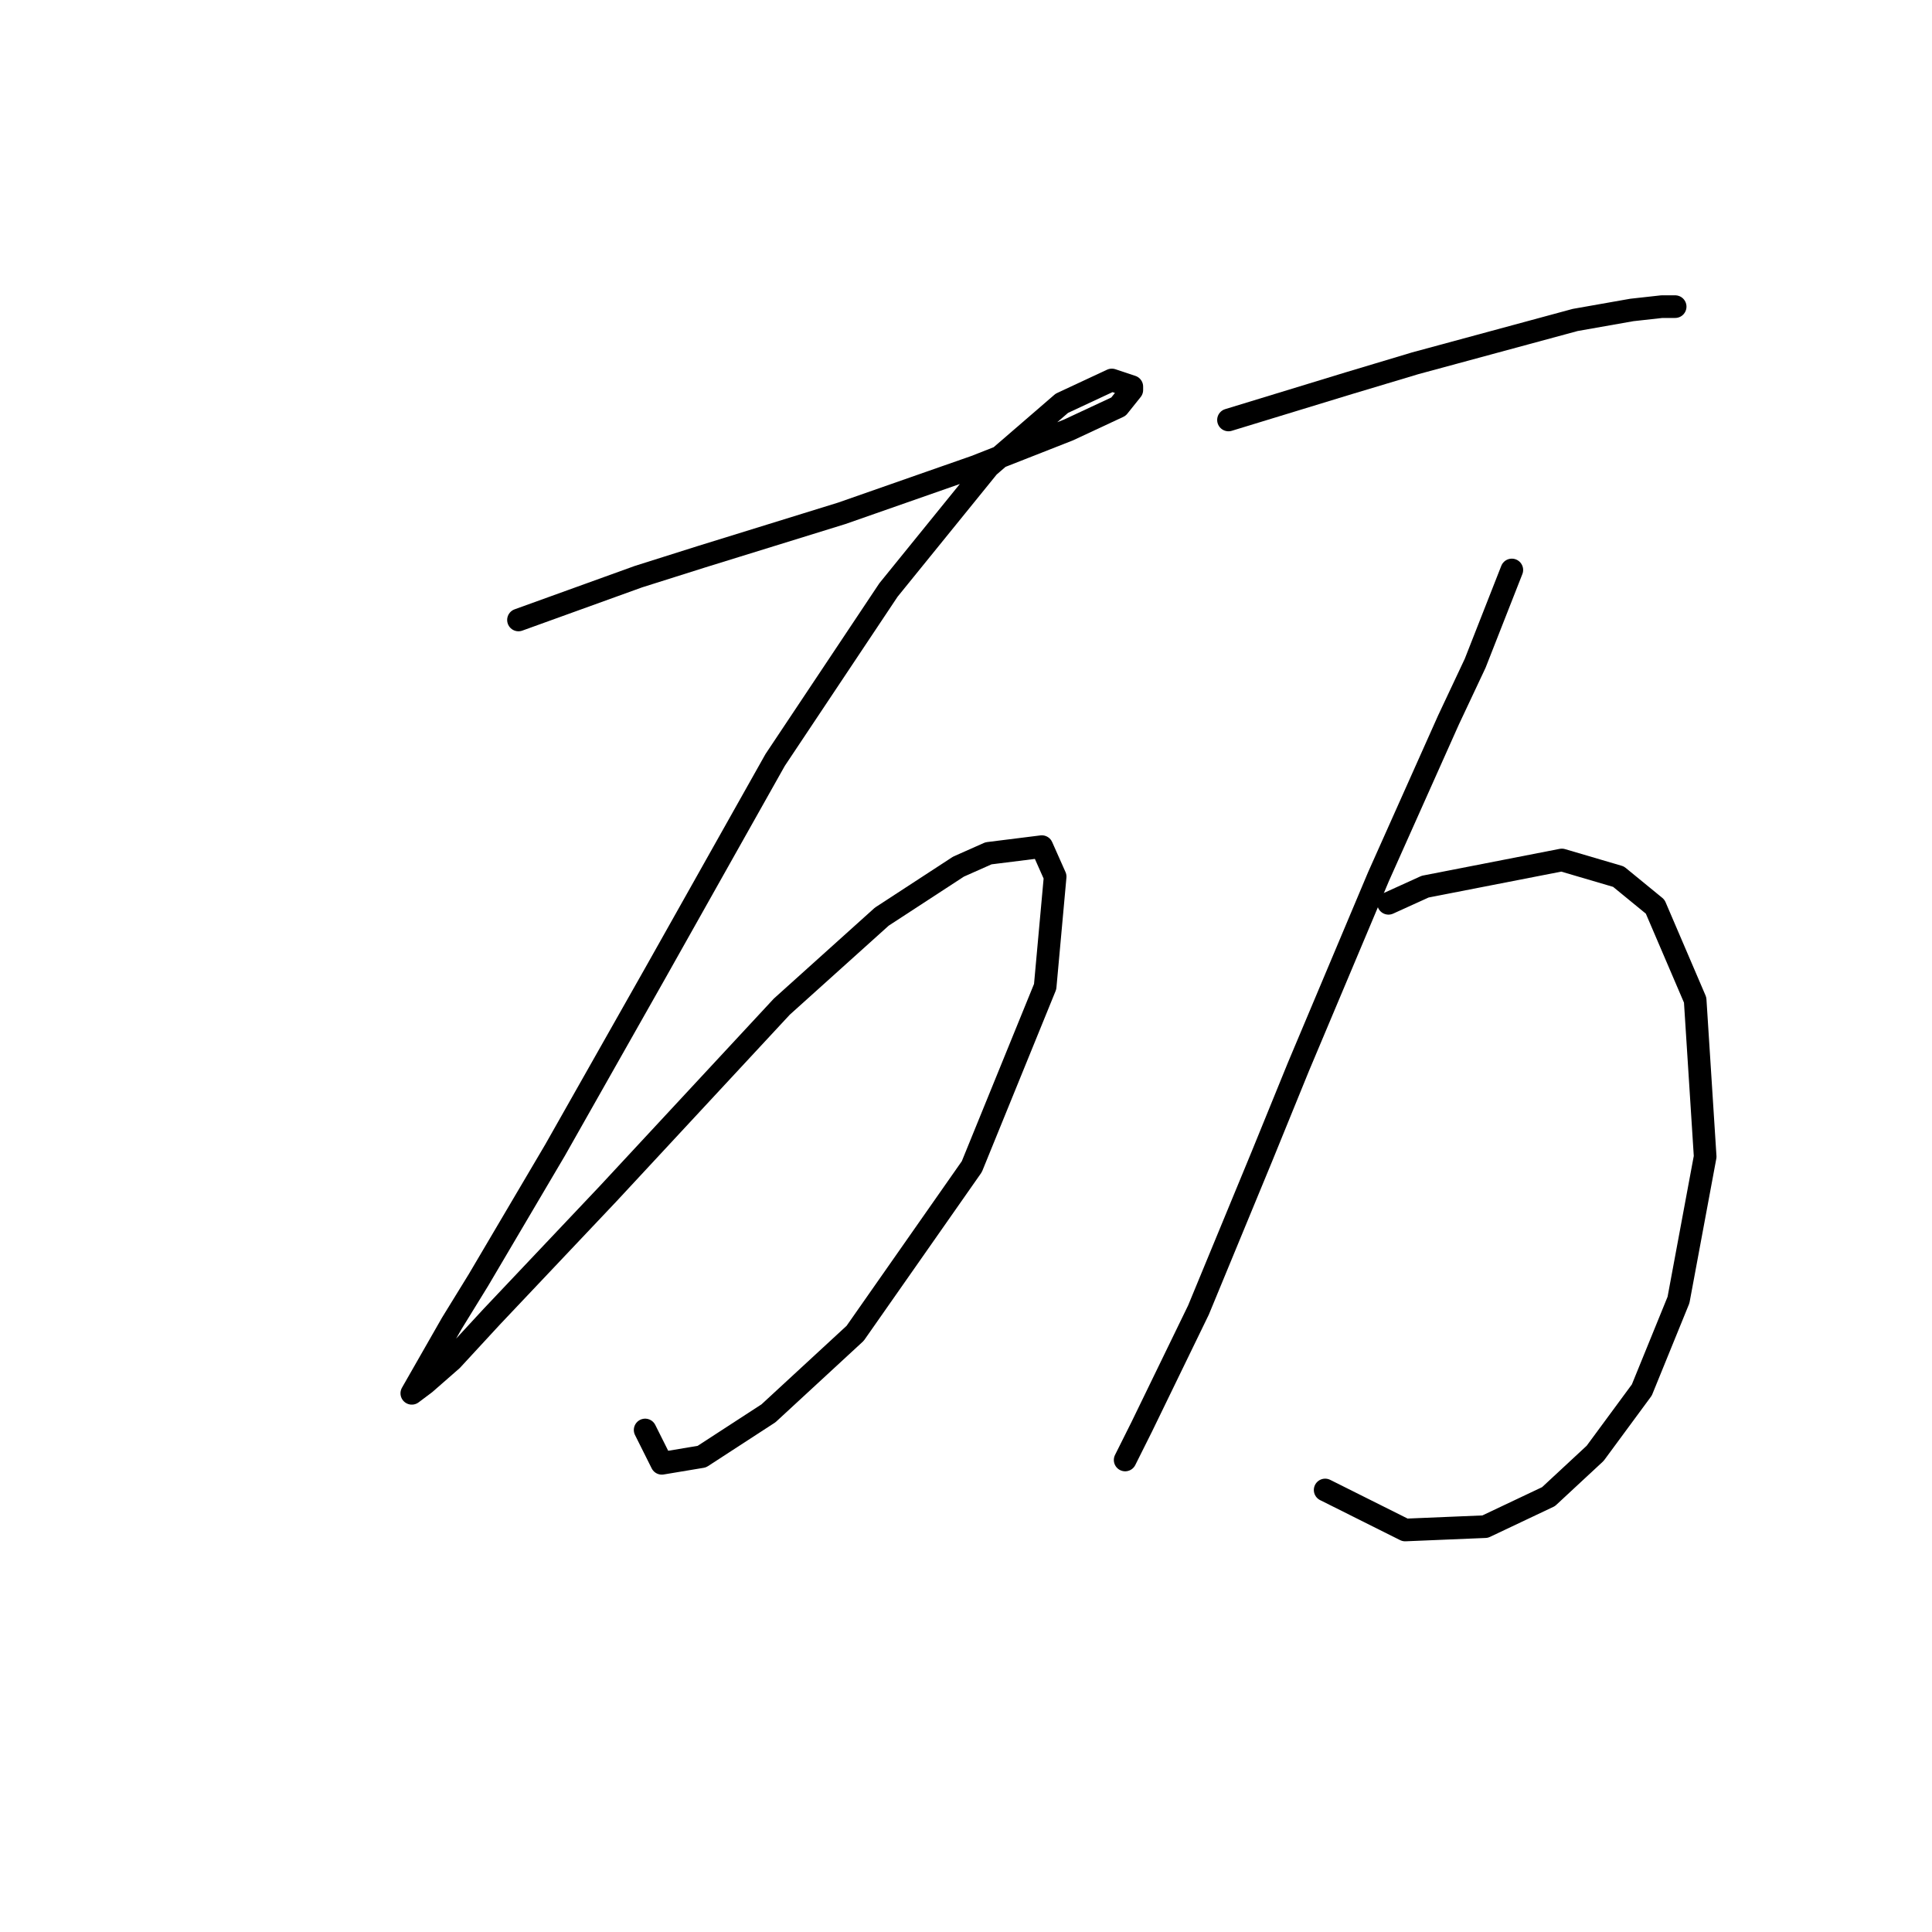 <?xml version="1.0" standalone="no"?>
    <svg width="256" height="256" xmlns="http://www.w3.org/2000/svg" version="1.1">
    <polyline stroke="black" stroke-width="3" stroke-linecap="round" fill="transparent" stroke-linejoin="round" points="68.701 82.149 84.602 76.408 92.994 73.757 111.545 68.015 129.213 61.832 141.58 56.973 148.205 53.881 149.972 51.673 149.972 51.231 147.322 50.348 140.697 53.44 130.979 61.832 117.729 78.174 102.711 100.7 86.811 128.968 73.56 152.378 63.401 169.604 59.868 175.346 54.567 184.621 56.334 183.296 59.868 180.204 65.168 174.462 80.627 158.12 103.595 133.385 116.845 121.46 127.004 114.834 130.979 113.068 138.046 112.184 139.813 116.16 138.488 130.735 128.771 154.586 113.312 176.671 101.828 187.271 92.994 193.013 87.694 193.897 85.485 189.48 85.485 189.48 " />
        <polyline stroke="black" stroke-width="3" stroke-linecap="round" fill="transparent" stroke-linejoin="round" points="162.781 55.648 178.682 50.79 187.516 48.139 208.717 42.397 216.225 41.072 220.201 40.631 221.967 40.631 221.967 40.631 " />
        <polyline stroke="black" stroke-width="3" stroke-linecap="round" fill="transparent" stroke-linejoin="round" points="200.325 75.524 195.466 87.891 191.933 95.4 182.657 116.16 172.057 141.336 167.198 153.261 158.806 173.579 151.297 189.038 149.089 193.455 149.089 193.455 " />
        <polyline stroke="black" stroke-width="3" stroke-linecap="round" fill="transparent" stroke-linejoin="round" points="183.982 119.693 188.841 117.485 206.95 113.951 214.459 116.16 219.317 120.135 224.617 132.502 225.943 153.261 222.409 172.254 217.55 184.18 211.367 192.572 205.183 198.314 196.791 202.289 186.191 202.731 175.59 197.43 175.59 197.43 " />
        </svg>
